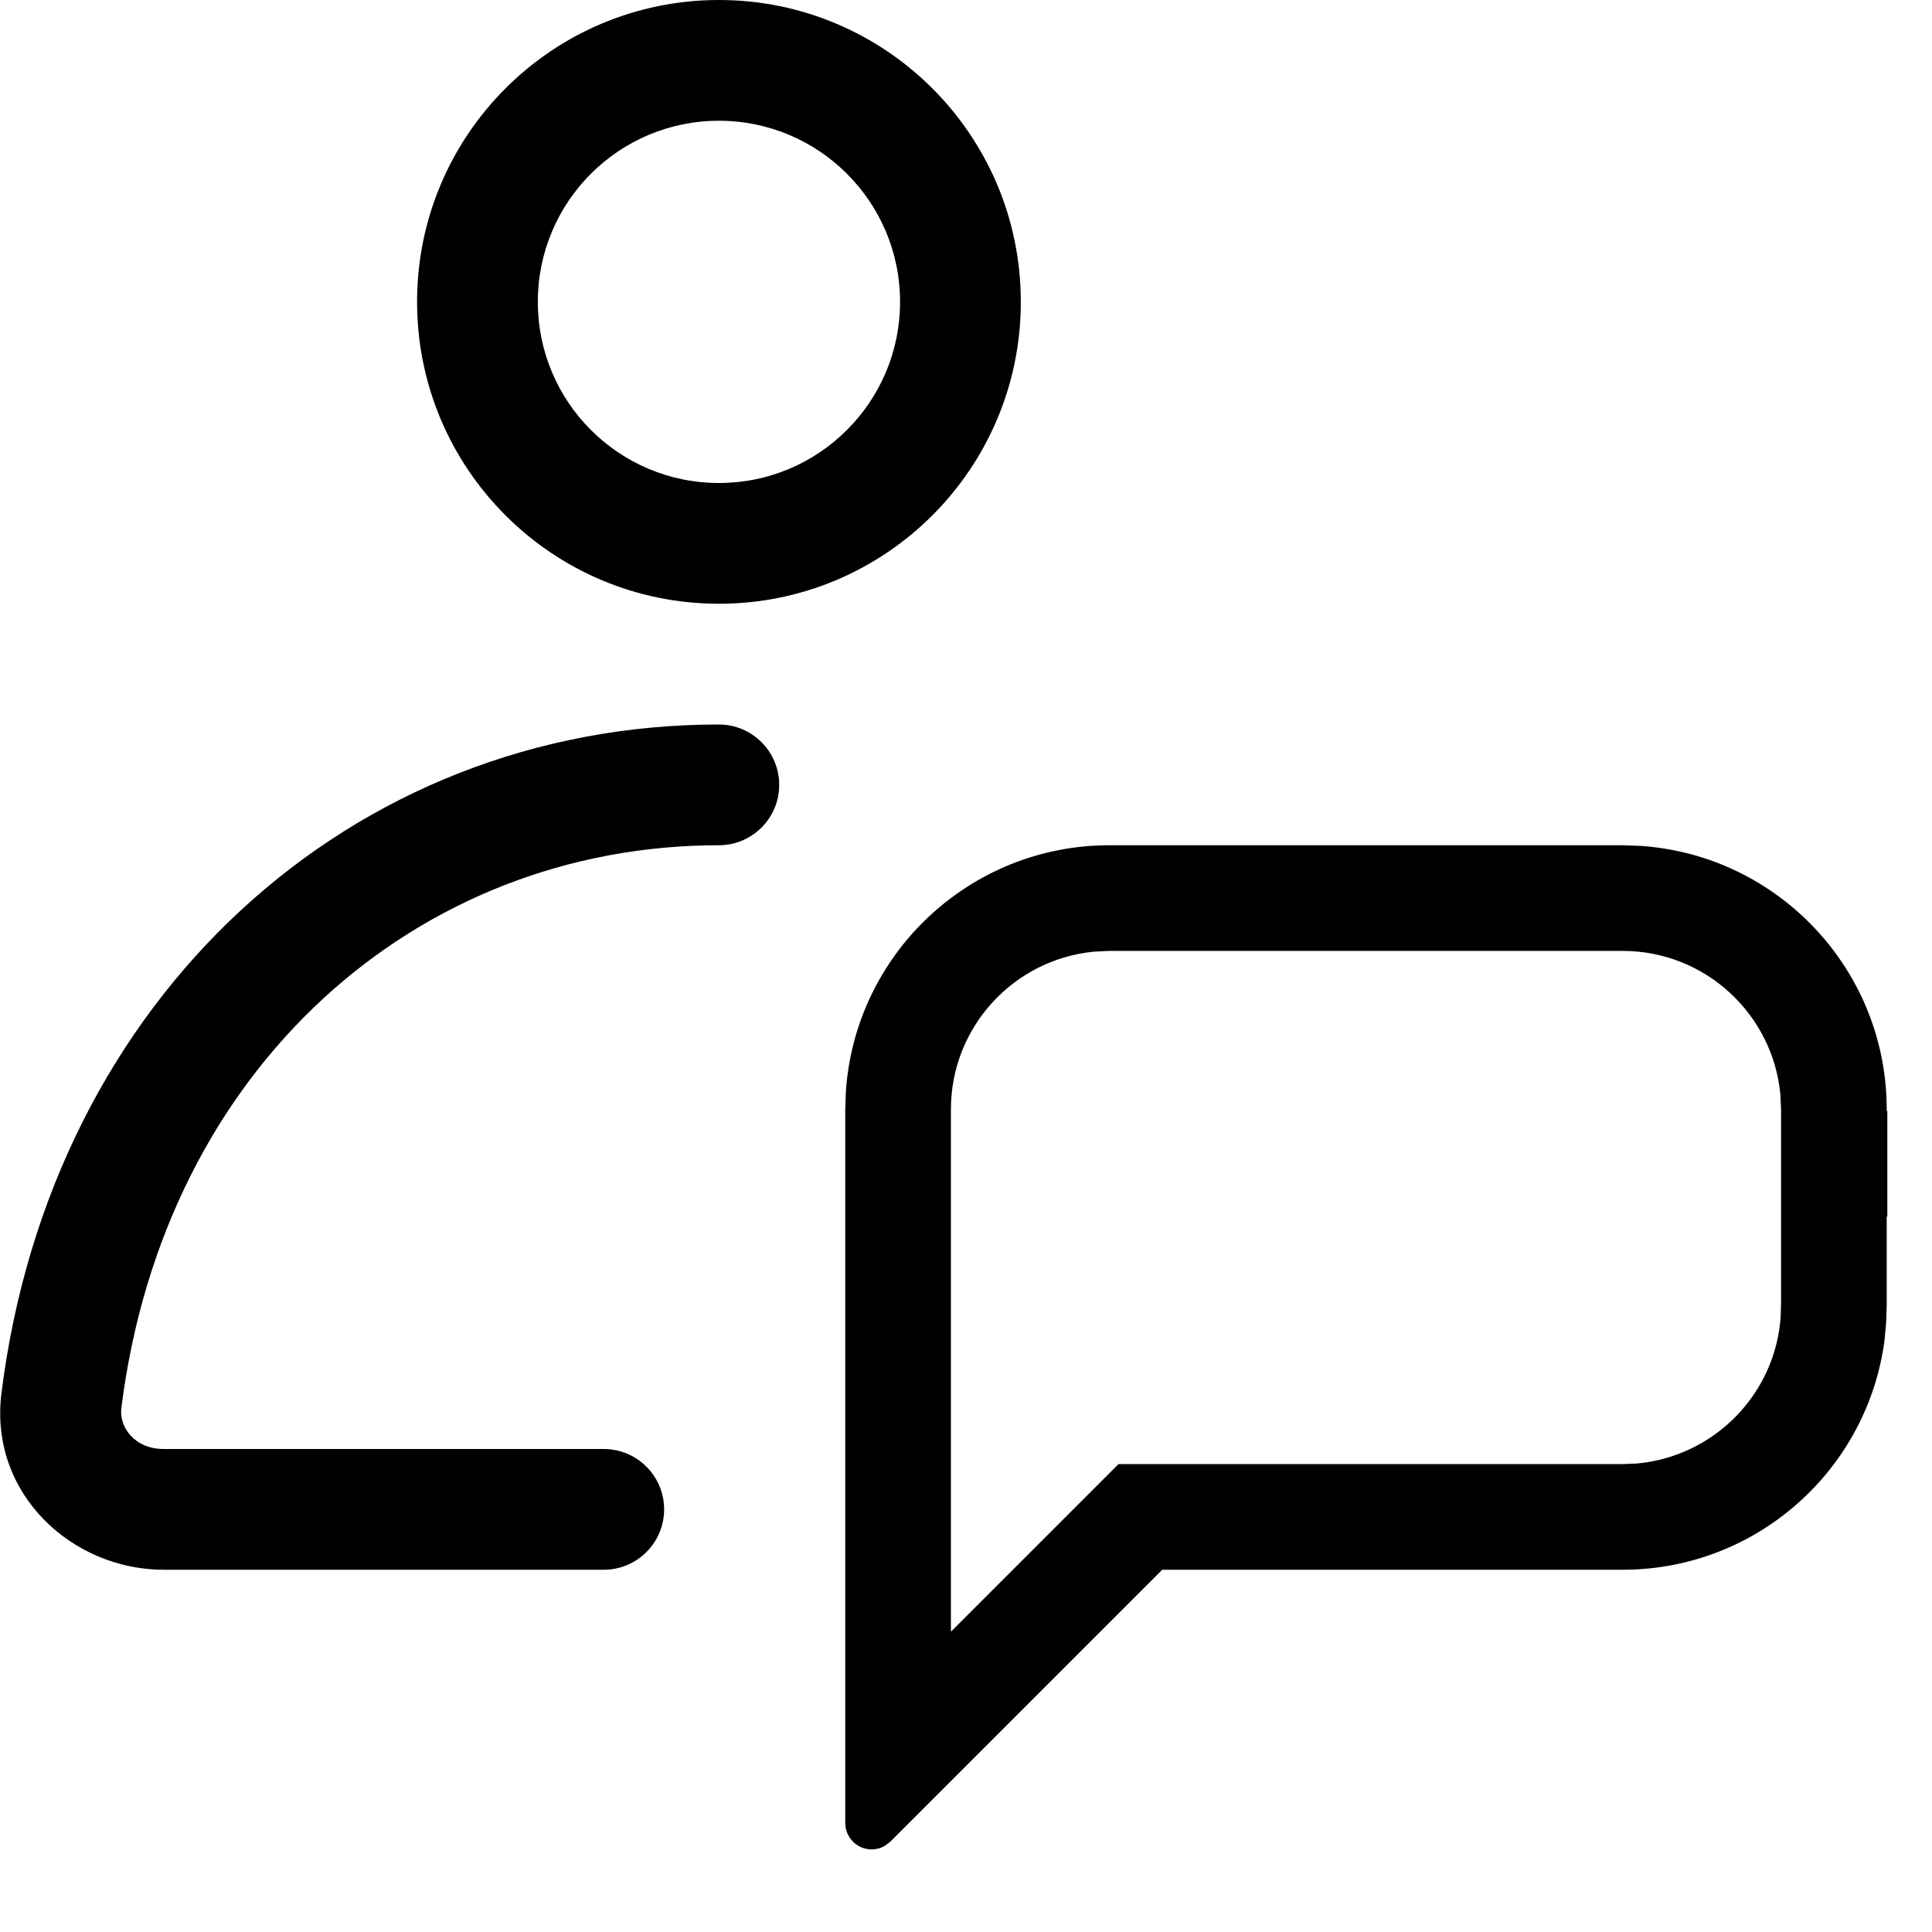 <!--
 * Copyright (c) 2023, WSO2 Inc. (http://www.wso2.org) All Rights Reserved.
 *
 * WSO2 Inc. licenses this file to you under the Apache License,
 * Version 2.0 (the "License"); you may not use this file except
 * in compliance with the License.
 * You may obtain a copy of the License at
 *
 *     http://www.apache.org/licenses/LICENSE-2.0
 *
 * Unless required by applicable law or agreed to in writing,
 * software distributed under the License is distributed on an
 * "AS IS" BASIS, WITHOUT WARRANTIES OR CONDITIONS OF ANY
 * KIND, either express or implied. See the License for the
 * specific language governing permissions and limitations
 * under the License.
-->

<svg class="icon" width="16" height="16" viewBox="0 0 16 16" fill="none" xmlns="http://www.w3.org/2000/svg">
    <path fill-rule="evenodd" clip-rule="evenodd" d="M5.954 4C6.782 4 7.454 3.328 7.454 2.5C7.454 1.672 6.782 1 5.954 1C5.125 1 4.454 1.672 4.454 2.5C4.454 3.328 5.125 4 5.954 4ZM5.954 5C7.334 5 8.454 3.881 8.454 2.5C8.454 1.119 7.334 0 5.954 0C4.573 0 3.454 1.119 3.454 2.5C3.454 3.881 4.573 5 5.954 5ZM0.012 11.538C0.422 8.255 2.911 6 5.953 6C6.229 6 6.453 6.224 6.453 6.5C6.453 6.776 6.229 7 5.953 7C3.454 7 1.357 8.839 1.005 11.662C0.985 11.816 1.113 12 1.355 12L5 12C5.276 12 5.5 12.224 5.5 12.5C5.5 12.776 5.276 13 5 13L1.355 13C0.6 13 -0.092 12.373 0.012 11.538ZM13.581 7.005L13.438 7H9.187C8.028 7 7.079 7.903 7.005 9.044L7 9.188V15.097C7 15.155 7.023 15.21 7.064 15.252C7.135 15.323 7.243 15.335 7.327 15.287L7.373 15.252L9.625 13H13.438C14.549 13 15.467 12.171 15.607 11.098L15.62 10.956L15.625 10.812V10.075L15.63 10.075V9.2H15.625V9.188C15.625 8.028 14.722 7.079 13.581 7.005ZM13.438 7.875H9.187L9.061 7.881C8.395 7.945 7.875 8.505 7.875 9.188V13.513L9.263 12.125H13.438L13.558 12.12C14.196 12.061 14.705 11.546 14.747 10.9L14.75 10.784L14.75 9.188L14.744 9.061C14.68 8.396 14.12 7.875 13.438 7.875Z" fill="black"/>
</svg>
